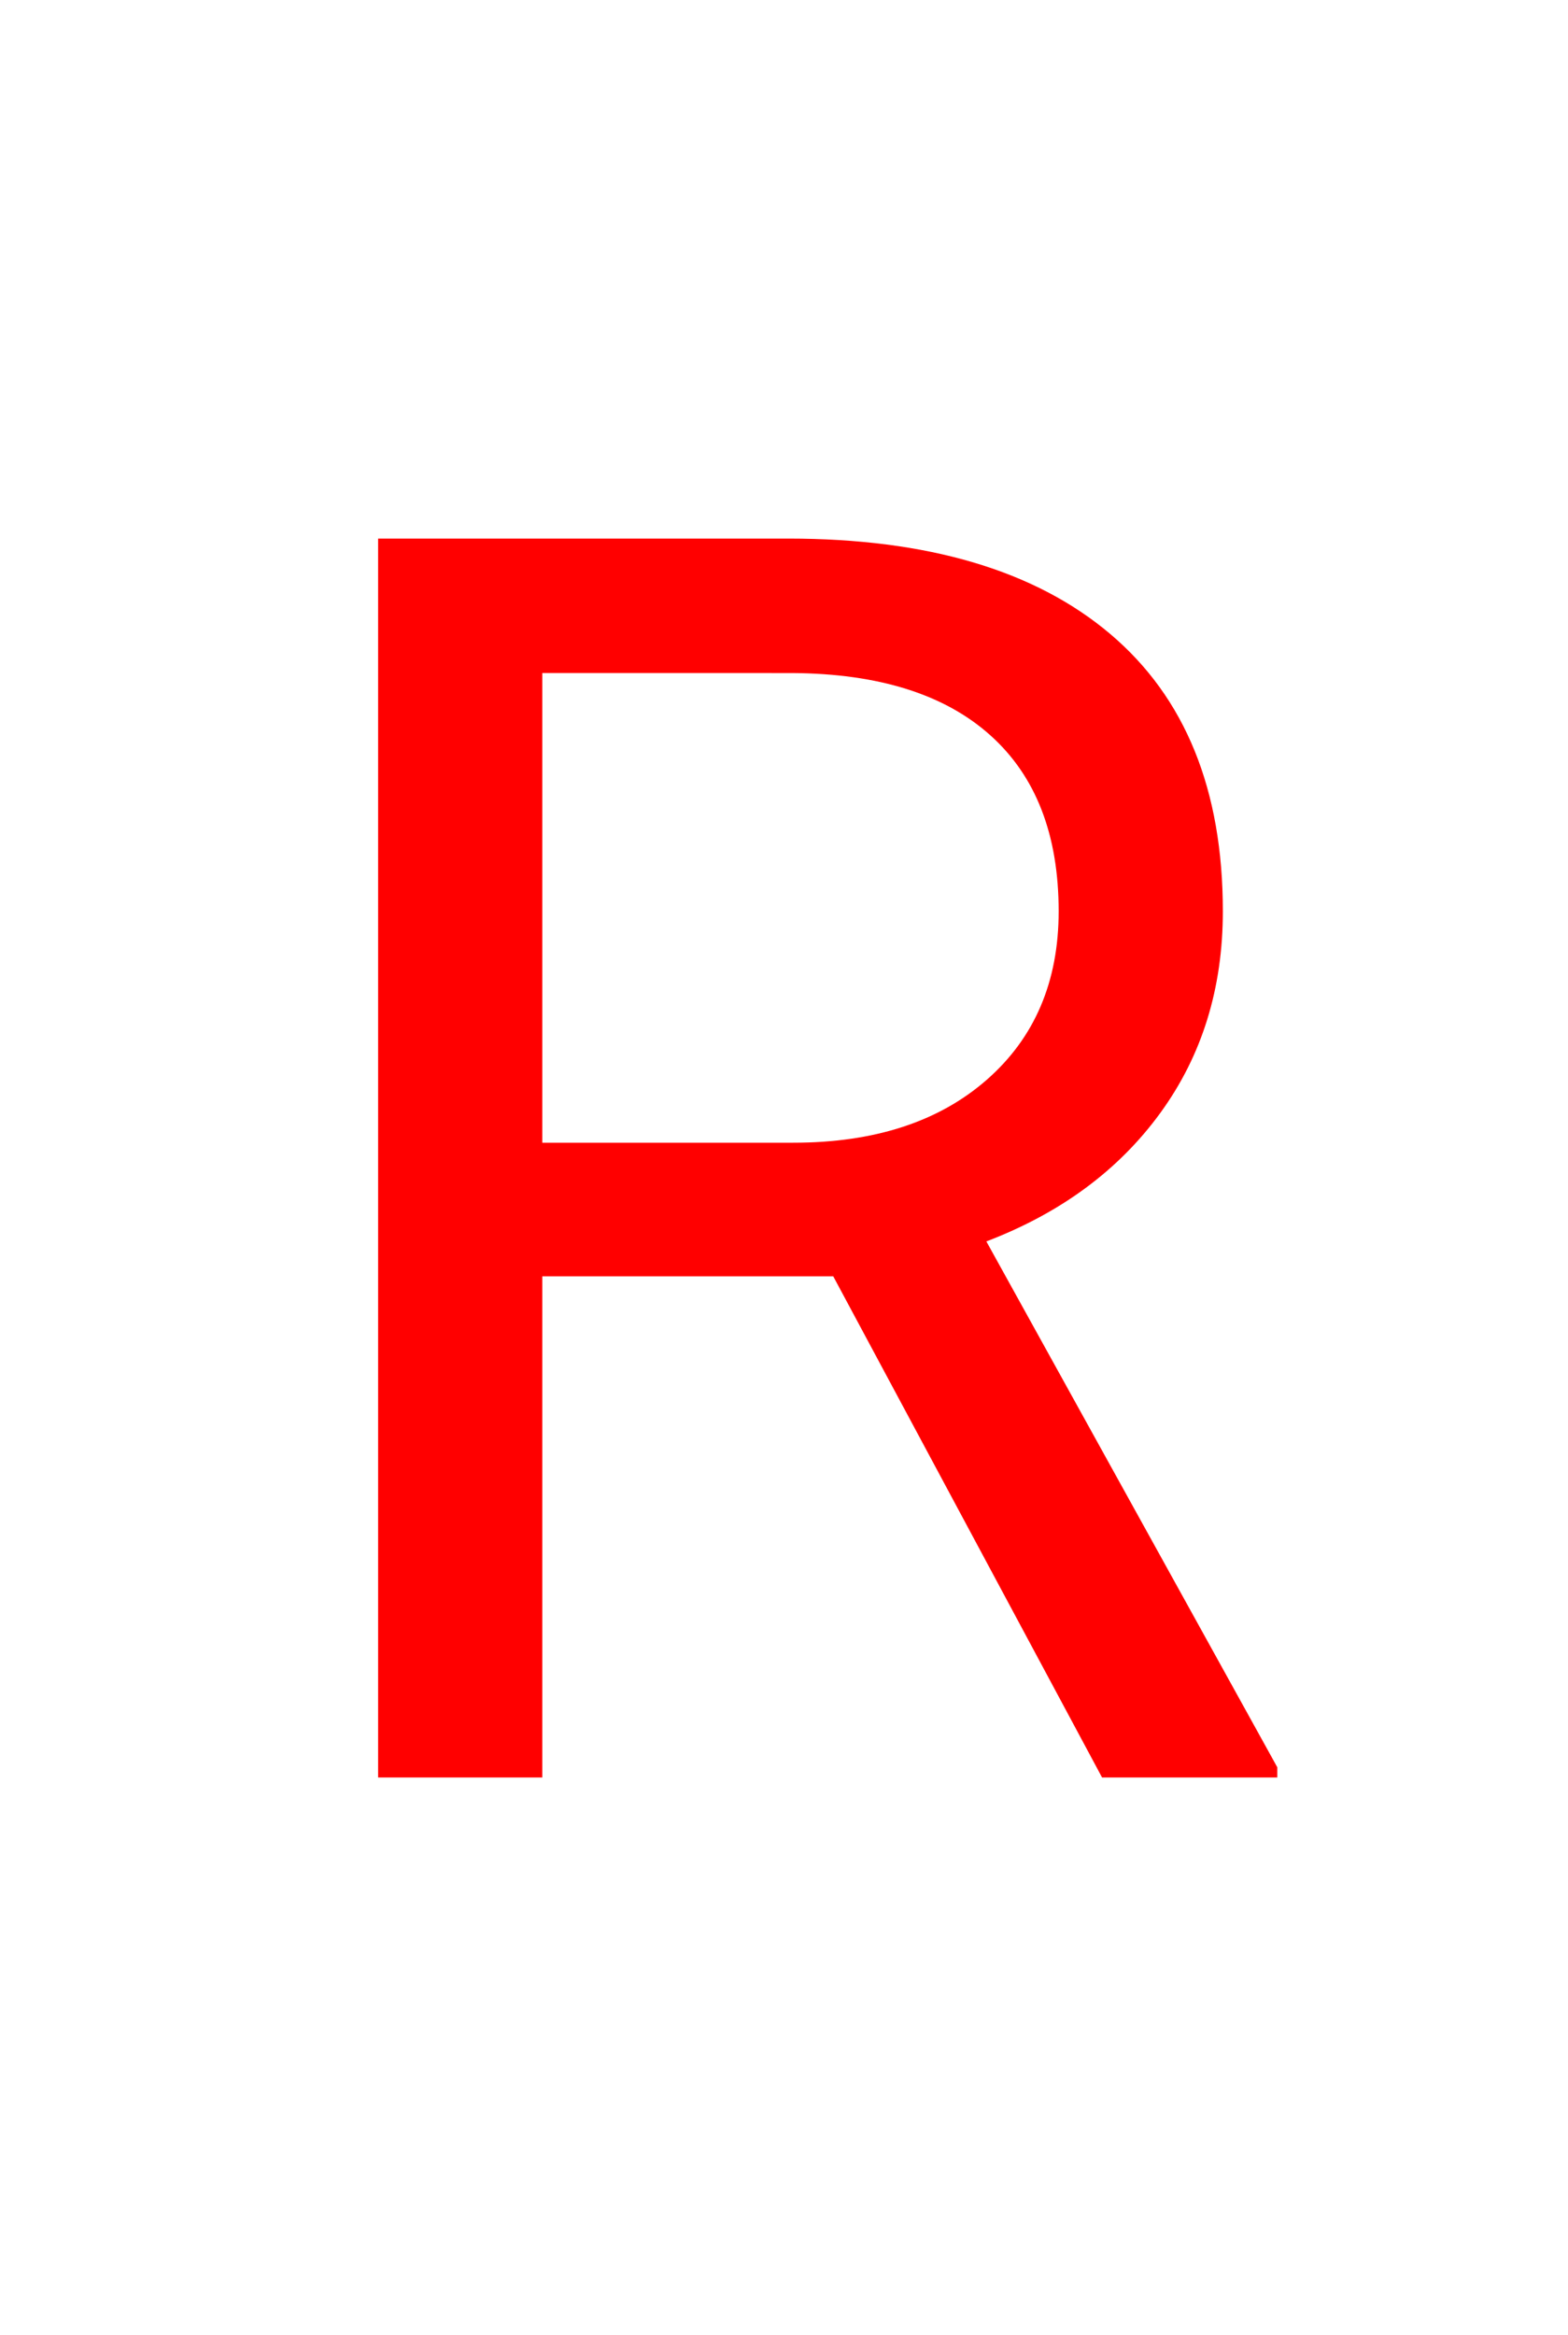 <svg version="1.1" xmlns="http://www.w3.org/2000/svg" xmlns:xlink="http://www.w3.org/1999/xlink" width="90" height="134" viewBox="0,0,90,134"><g transform="translate(-226.5,-78)"><g data-paper-data="{&quot;isPaintingLayer&quot;:true}" fill-rule="nonzero" stroke-linecap="butt" stroke-linejoin="miter" stroke-miterlimit="10" stroke-dasharray="" stroke-dashoffset="0" style="mix-blend-mode: normal"><path d="M289.756,180l-15.43,-28.76h-16.699v28.76h-9.424v-71.094h23.535c8.008,0 14.168,1.823 18.481,5.469c4.313,3.646 6.47,8.952 6.47,15.918c0,4.427 -1.196,8.285 -3.589,11.572c-2.393,3.288 -5.721,5.745 -9.985,7.373l16.699,30.176v0.586zM257.627,116.621v26.953h14.404c4.655,0 8.358,-1.204 11.108,-3.613c2.751,-2.409 4.126,-5.632 4.126,-9.668c0,-4.395 -1.31,-7.764 -3.931,-10.107c-2.62,-2.344 -6.405,-3.532 -11.353,-3.564z" fill="#ff0000" stroke="none" stroke-width="1"/><path d="M226.5,212v-134h90v134z" fill="none" stroke="#000000" stroke-width="0"/></g></g></svg>
